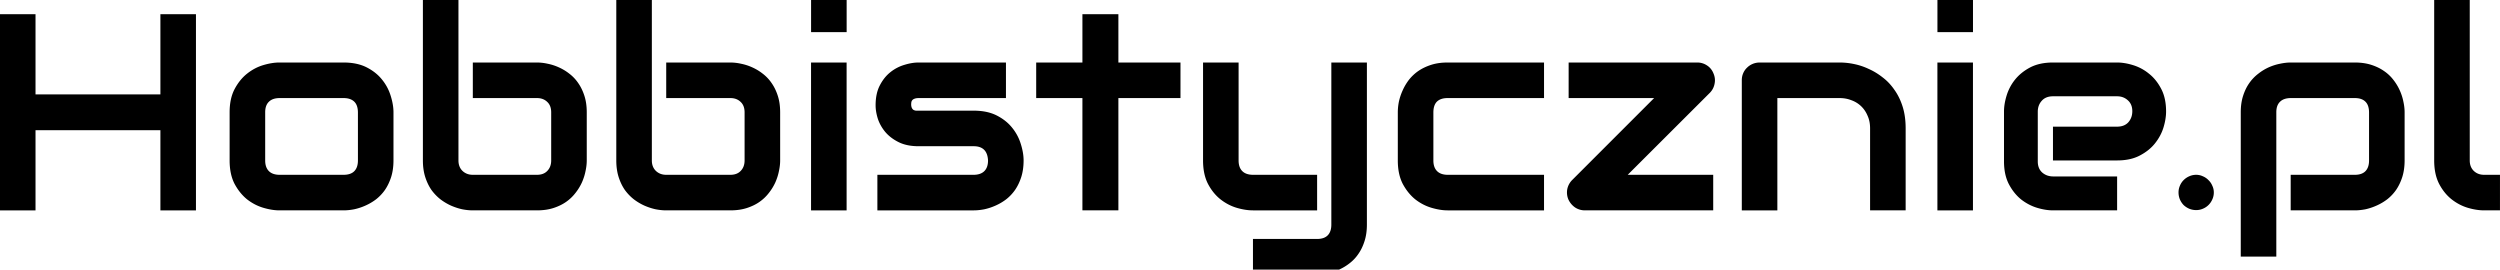 <svg viewBox="0 0 742.62 80.088" xmlns="http://www.w3.org/2000/svg"><path d="M240.93 0v9.549h10.564V0zm334.58 0v9.549h10.562V0zm147.56 0v47.658c0 2.736.488 5.052 1.463 6.947.975 1.869 2.206 3.4 3.695 4.592 1.49 1.165 3.088 2.005 4.793 2.52 1.734.515 3.36.771 4.877.771h4.713l.002-10.562H737.9c-1.22 0-2.235-.38-3.047-1.139-.813-.785-1.22-1.829-1.22-3.129V0zM125.62.002v47.656c0 1.815.23 3.454.691 4.916.46 1.436 1.07 2.71 1.829 3.82a13.97 13.97 0 0 0 2.681 2.803 16.26 16.26 0 0 0 3.129 1.87c1.11.486 2.22.85 3.33 1.095 1.111.216 2.169.326 3.17.326h19.055c1.815 0 3.44-.23 4.875-.691 1.435-.461 2.696-1.07 3.78-1.829a12.64 12.64 0 0 0 2.802-2.681 15.2 15.2 0 0 0 1.91-3.127c.487-1.111.84-2.222 1.057-3.332.243-1.111.365-2.169.365-3.17V33.357c0-1.815-.23-3.44-.691-4.875-.46-1.436-1.07-2.695-1.828-3.78a11.884 11.884 0 0 0-2.641-2.802 14.765 14.765 0 0 0-3.17-1.91 14.987 14.987 0 0 0-3.29-1.057 14.826 14.826 0 0 0-3.169-.365H140.45v10.564h19.055c1.246 0 2.262.38 3.047 1.139.785.73 1.178 1.76 1.178 3.087V47.66c0 1.272-.38 2.301-1.137 3.086-.73.787-1.76 1.18-3.088 1.18H140.45c-1.219 0-2.234-.38-3.047-1.139-.813-.785-1.22-1.827-1.22-3.127V.001zm57.449 0v47.656c0 1.815.23 3.454.69 4.916.46 1.436 1.07 2.71 1.83 3.82a13.924 13.924 0 0 0 2.68 2.803 16.278 16.278 0 0 0 3.128 1.87c1.11.486 2.222.85 3.332 1.095 1.111.216 2.169.326 3.17.326h19.055c1.815 0 3.439-.23 4.873-.691 1.437-.461 2.698-1.07 3.781-1.829a12.64 12.64 0 0 0 2.803-2.681 15.2 15.2 0 0 0 1.91-3.127c.487-1.111.84-2.222 1.057-3.332.243-1.111.365-2.169.365-3.17V33.357c0-1.815-.23-3.44-.691-4.875-.46-1.436-1.07-2.695-1.829-3.78a11.911 11.911 0 0 0-2.64-2.802 14.767 14.767 0 0 0-3.17-1.91 14.987 14.987 0 0 0-3.29-1.057 14.834 14.834 0 0 0-3.169-.365h-19.055v10.564h19.055c1.246 0 2.262.38 3.047 1.139.785.73 1.178 1.76 1.178 3.087V47.66c0 1.272-.38 2.301-1.137 3.086-.731.787-1.76 1.18-3.088 1.18h-19.055c-1.219 0-2.236-.38-3.049-1.139-.812-.785-1.219-1.827-1.219-3.127V.001zM-.011 4.225v58.264h10.562v-23.81h37.096v23.81h10.562V4.227H47.647v23.809H10.551V4.225zm321.54.002v14.342h-13.732v10.564h13.73v33.355h10.686V29.133h18.445l.002-10.564h-18.445V4.227zM82.999 18.569c-1.463 0-3.062.258-4.795.773s-3.344 1.367-4.834 2.559c-1.463 1.165-2.696 2.694-3.697 4.59-.976 1.869-1.465 4.16-1.465 6.869v14.299c0 2.736.488 5.051 1.463 6.947 1.003 1.869 2.235 3.4 3.697 4.592 1.49 1.164 3.103 2.004 4.836 2.52 1.733.512 3.331.769 4.793.769h19.053c1.003 0 2.059-.107 3.168-.323a16.612 16.612 0 0 0 3.332-1.097 15.738 15.738 0 0 0 3.17-1.87 13.087 13.087 0 0 0 2.643-2.802c.758-1.11 1.367-2.384 1.828-3.82.46-1.462.69-3.102.69-4.916l.001-14.301c0-1.49-.27-3.101-.81-4.834a14.07 14.07 0 0 0-2.522-4.795c-1.165-1.49-2.694-2.722-4.59-3.698-1.896-.974-4.197-1.462-6.906-1.462zm157.92 0v43.92h10.564v-43.92zm31.936 0c-1.3 0-2.696.231-4.186.691a12.135 12.135 0 0 0-4.144 2.154c-1.273 1.002-2.328 2.314-3.168 3.94-.84 1.598-1.26 3.575-1.26 5.931 0 1.22.217 2.535.65 3.944.461 1.408 1.192 2.72 2.194 3.94 1.03 1.218 2.355 2.234 3.98 3.046 1.626.812 3.605 1.219 5.934 1.219h16.373c2.709 0 4.13 1.409 4.266 4.227 0 1.38-.367 2.436-1.098 3.166-.731.732-1.815 1.1-3.25 1.1h-28.521v10.561h28.604c1.002 0 2.058-.109 3.168-.324a16.612 16.612 0 0 0 3.332-1.098 15.691 15.691 0 0 0 3.168-1.869 13.026 13.026 0 0 0 2.64-2.803c.76-1.11 1.369-2.384 1.829-3.82.46-1.462.691-3.1.691-4.914 0-1.49-.271-3.103-.813-4.836a14.044 14.044 0 0 0-2.519-4.793c-1.165-1.49-2.695-2.724-4.59-3.699-1.896-.975-4.197-1.46-6.906-1.46h-17.146a2.082 2.082 0 0 1-.691-.206c-.19-.108-.351-.283-.487-.527-.134-.244-.215-.583-.242-1.016 0-.216.012-.433.04-.65.026-.244.107-.46.243-.65.162-.217.392-.379.69-.487.324-.136.759-.203 1.3-.203h25.882V18.569zm157.15 0c-1.815 0-3.44.231-4.875.691-1.437.461-2.708 1.07-3.818 1.828a13.038 13.038 0 0 0-2.805 2.64 15.69 15.69 0 0 0-1.87 3.17 16.786 16.786 0 0 0-1.097 3.292 16.623 16.623 0 0 0-.324 3.17v14.3c0 2.736.488 5.052 1.463 6.948 1.002 1.869 2.234 3.398 3.697 4.59 1.49 1.165 3.1 2.005 4.834 2.52 1.733.514 3.332.77 4.795.77h28.645V51.928h-28.562c-1.409 0-2.48-.367-3.21-1.098-.732-.731-1.097-1.788-1.097-3.17V33.44c0-1.463.351-2.546 1.055-3.25.732-.705 1.789-1.057 3.17-1.057h28.645V18.57zm35.955 0V29.13h25.393l-24.295 24.297a5.347 5.347 0 0 0-1.502 2.761 5.361 5.361 0 0 0 .324 3.05 5.859 5.859 0 0 0 1.95 2.355 5.24 5.24 0 0 0 2.966.892h38.11V51.924h-25.394l24.418-24.377a5.135 5.135 0 0 0 1.383-2.681c.216-1.03.107-2.046-.326-3.047-.407-1.03-1.058-1.828-1.951-2.397a5.15 5.15 0 0 0-2.885-.853zm109.54 0v43.92h10.562v-43.92zm34.33 0c-2.654 0-4.916.488-6.785 1.463-1.842.975-3.346 2.193-4.51 3.656a14.08 14.08 0 0 0-2.479 4.713c-.514 1.679-.771 3.25-.771 4.713v14.83c0 2.654.486 4.916 1.46 6.785.976 1.841 2.182 3.343 3.618 4.508 1.462 1.138 3.033 1.965 4.713 2.48 1.706.515 3.291.771 4.754.771h19.055V52.412H609.91c-1.3 0-2.396-.391-3.29-1.177-.867-.786-1.302-1.883-1.302-3.291V33.196c0-1.302.394-2.386 1.18-3.252.786-.894 1.897-1.34 3.332-1.34h19.055c1.247 0 2.303.392 3.17 1.178.894.785 1.342 1.868 1.342 3.25 0 1.3-.394 2.397-1.18 3.29-.786.867-1.896 1.301-3.332 1.301H609.83v10.035h19.055c2.655 0 4.903-.487 6.744-1.462 1.87-.976 3.371-2.18 4.508-3.616 1.165-1.462 2.007-3.033 2.521-4.713.515-1.706.772-3.291.772-4.753 0-2.655-.489-4.902-1.463-6.743-.976-1.87-2.193-3.373-3.655-4.51a13.71 13.71 0 0 0-4.714-2.519c-1.68-.515-3.25-.773-4.713-.773zm70.611 0c-.975 0-2.031.122-3.17.365-1.11.217-2.22.57-3.33 1.056a15.12 15.12 0 0 0-3.129 1.91 12.64 12.64 0 0 0-2.682 2.803c-.758 1.084-1.367 2.342-1.828 3.778-.46 1.436-.69 3.061-.69 4.877v42.865h10.563V33.358c0-1.382.366-2.423 1.098-3.127.731-.732 1.814-1.098 3.25-1.098h18.975c1.38 0 2.423.352 3.127 1.057.732.703 1.097 1.786 1.097 3.25v14.219c0 1.38-.352 2.437-1.056 3.168-.704.732-1.76 1.1-3.168 1.1h-19.055v10.561h19.055c1.002 0 2.058-.108 3.168-.324a16.88 16.88 0 0 0 3.29-1.098 15.674 15.674 0 0 0 3.17-1.869 13.027 13.027 0 0 0 2.641-2.803c.758-1.11 1.368-2.383 1.828-3.82.461-1.462.692-3.101.692-4.916v-14.3c0-1.003-.123-2.06-.367-3.17a15.042 15.042 0 0 0-1.055-3.29 14.709 14.709 0 0 0-1.91-3.17 11.94 11.94 0 0 0-2.803-2.64c-1.085-.758-2.344-1.368-3.78-1.828-1.435-.46-3.06-.692-4.874-.692zm-323.08.002v29.09c0 2.735.487 5.05 1.46 6.947.977 1.869 2.21 3.398 3.7 4.59 1.49 1.165 3.088 2.005 4.793 2.52 1.733.514 3.36.77 4.877.77h19.055V51.928h-18.975c-1.435 0-2.518-.367-3.25-1.098-.731-.73-1.098-1.787-1.098-3.168v-29.09zm38.109 0v48.143c0 1.382-.35 2.438-1.055 3.17-.704.73-1.76 1.097-3.17 1.097H372.19v9.108h25.568a14.677 14.677 0 0 0 3.116-1.875 11.908 11.908 0 0 0 2.64-2.805c.758-1.083 1.368-2.356 1.828-3.818.46-1.436.692-3.06.692-4.875V18.57zm127.25 0c-.73 0-1.422.134-2.072.404-.651.271-1.219.65-1.705 1.139a4.807 4.807 0 0 0-1.14 1.666c-.27.623-.405 1.299-.405 2.029v38.68h10.562V29.133h18.486c1.274 0 2.451.217 3.535.65a8.105 8.105 0 0 1 2.885 1.787c.812.786 1.448 1.735 1.908 2.844.489 1.084.732 2.316.732 3.697v24.377h10.564V38.111c0-2.384-.299-4.523-.894-6.42-.596-1.895-1.408-3.56-2.438-4.996-1.002-1.462-2.167-2.695-3.494-3.697-1.3-1.03-2.68-1.87-4.142-2.52a19.008 19.008 0 0 0-4.391-1.462 20.988 20.988 0 0 0-4.182-.446zM83.08 29.133h18.973c1.381 0 2.437.352 3.168 1.056.732.704 1.1 1.787 1.1 3.25l.002 14.22c0 1.38-.354 2.437-1.059 3.167-.704.732-1.773 1.1-3.209 1.1H83.082c-1.408 0-2.479-.367-3.21-1.098-.733-.732-1.099-1.79-1.099-3.17v-14.3c0-1.382.366-2.424 1.098-3.128.731-.732 1.801-1.097 3.21-1.097zm569.29 22.793a4.92 4.92 0 0 0-2.074.445 5.35 5.35 0 0 0-1.664 1.139 5.105 5.105 0 0 0-1.098 1.666 4.936 4.936 0 0 0-.406 1.99c0 .731.135 1.421.406 2.072.27.623.636 1.178 1.096 1.664.488.46 1.044.827 1.668 1.098.65.27 1.34.406 2.072.406.704 0 1.368-.135 1.99-.406a5.112 5.112 0 0 0 1.666-1.098 5.335 5.335 0 0 0 1.137-1.664 4.91 4.91 0 0 0 .447-2.072v-.002c0-.704-.149-1.365-.447-1.988a4.8 4.8 0 0 0-1.137-1.666 4.81 4.81 0 0 0-1.666-1.14 4.55 4.55 0 0 0-1.99-.444z"/></svg>